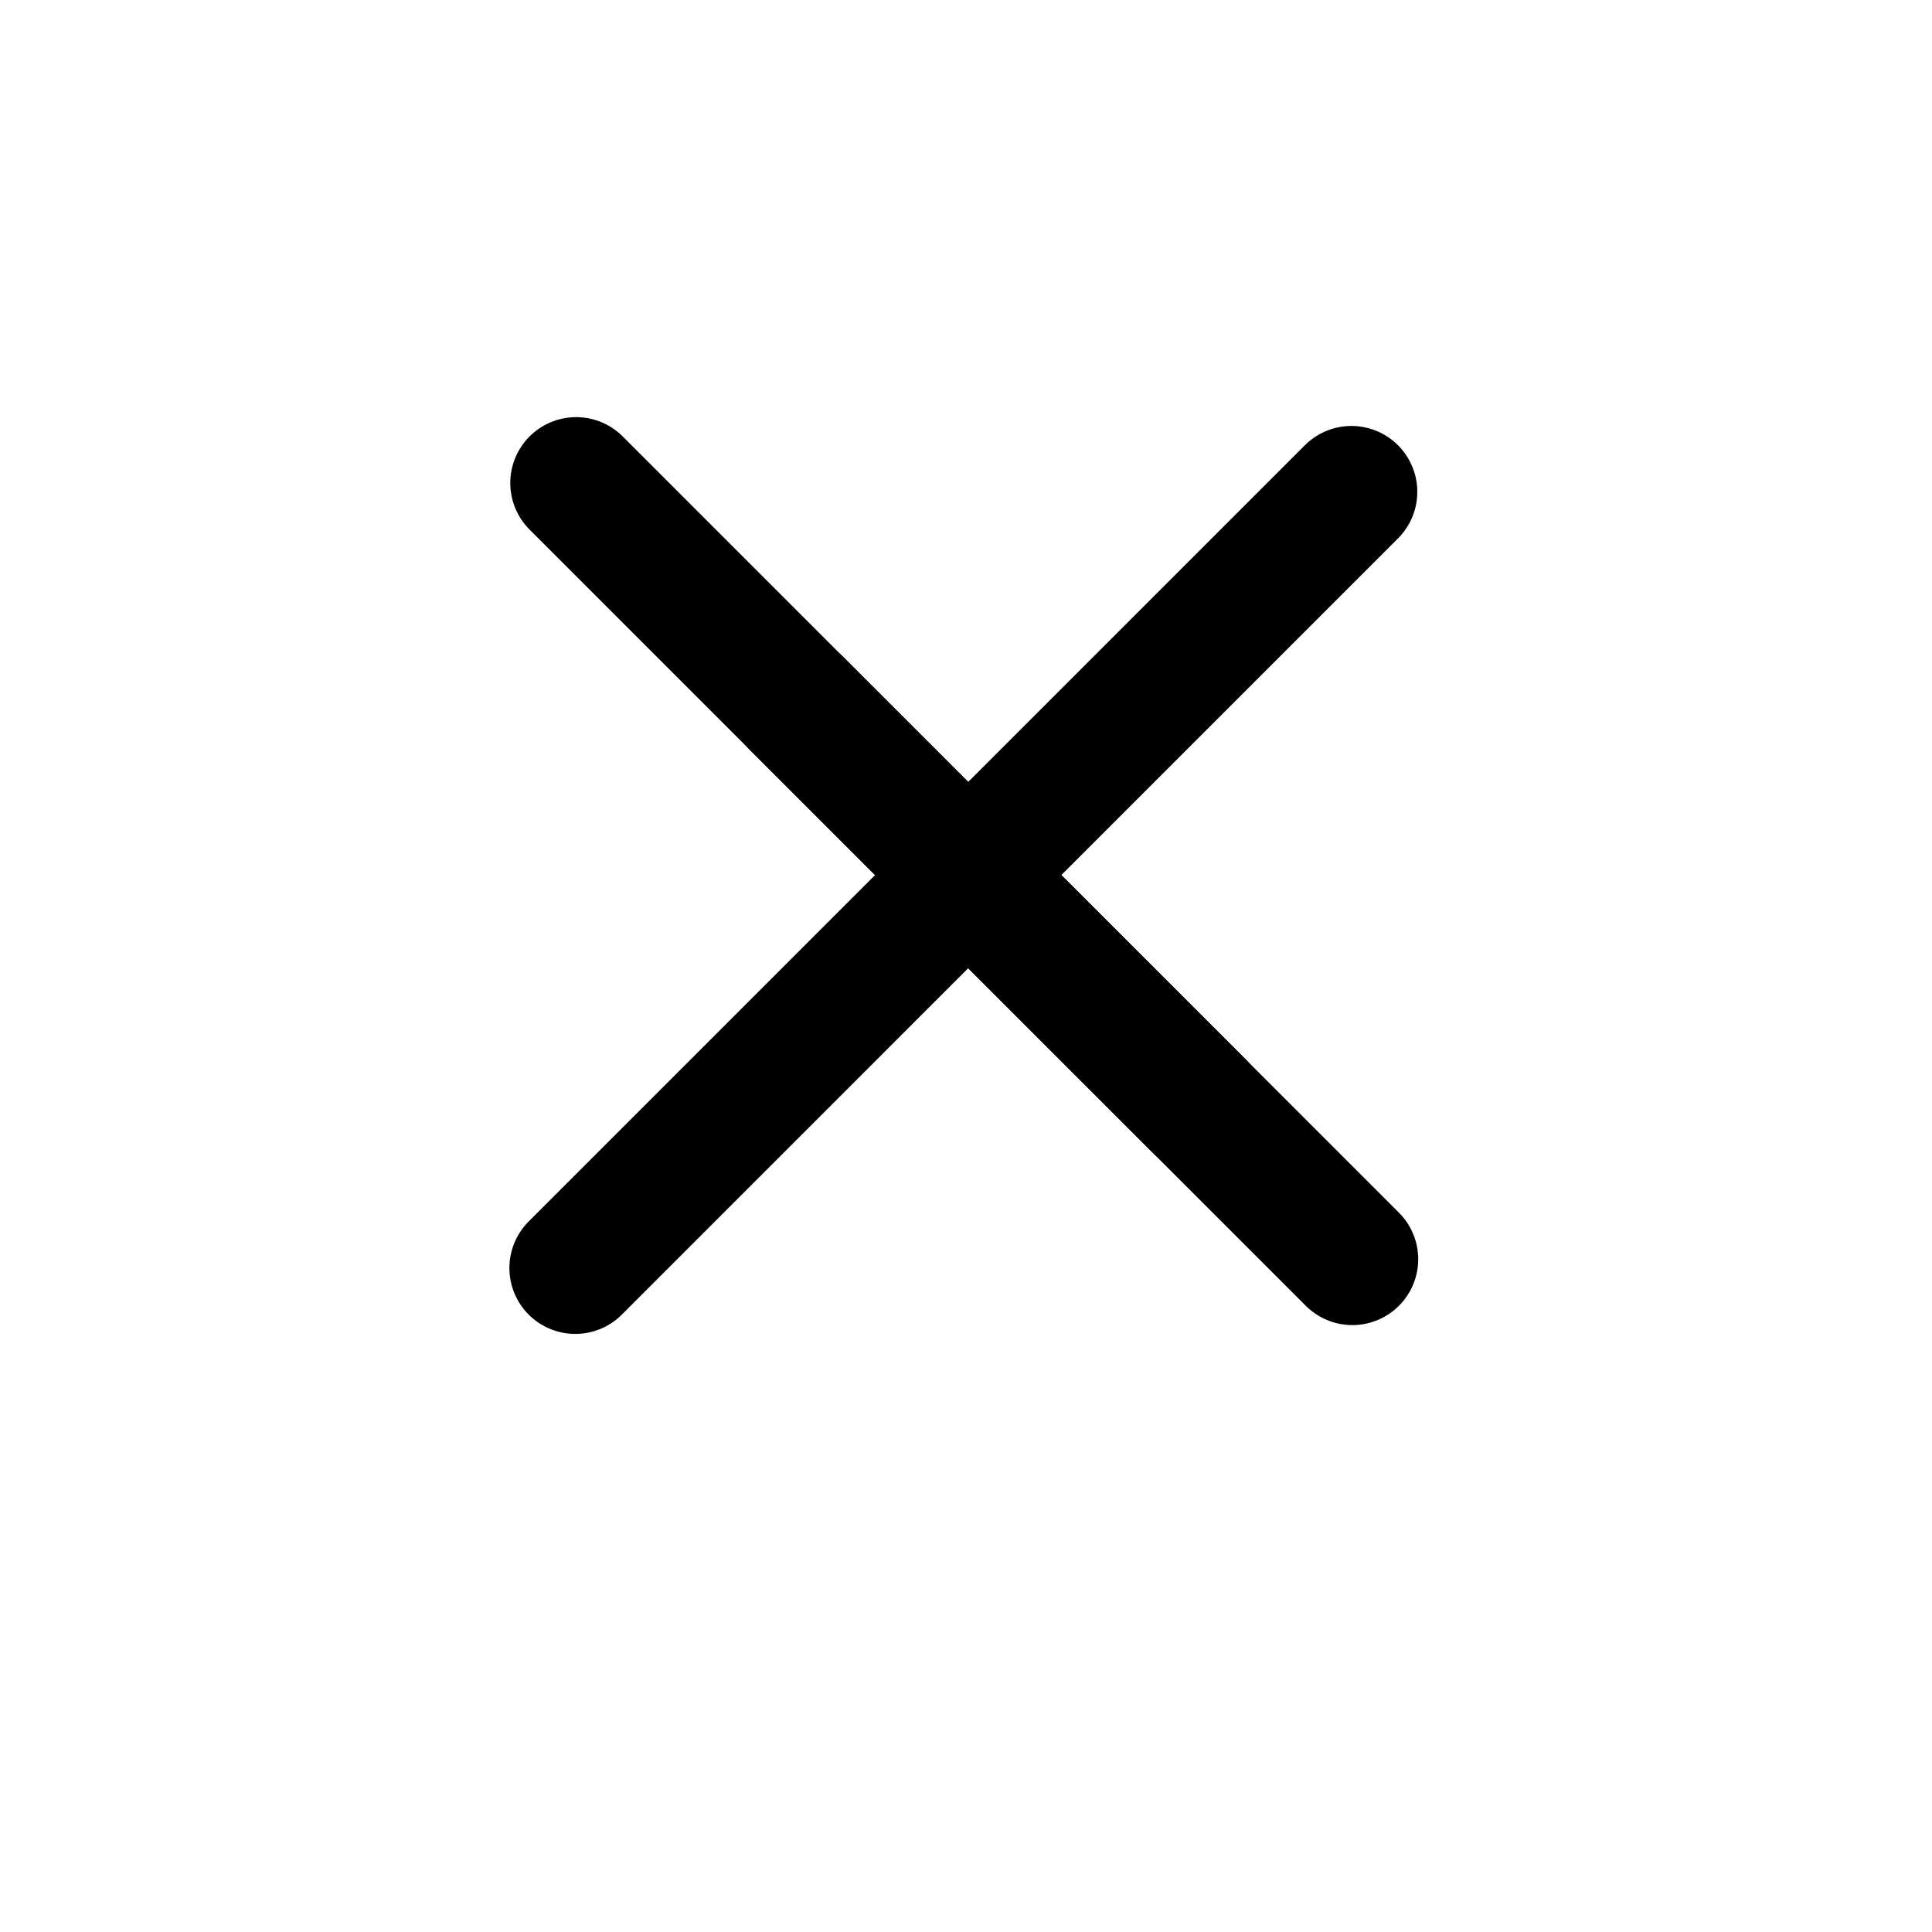 <svg width="44" height="44" viewBox="0 0 44 44" fill="none" xmlns="http://www.w3.org/2000/svg">
<rect width="44" height="44" fill="white"/>
<line x1="13.121" y1="11" x2="30.799" y2="28.678" stroke="black" stroke-width="3" stroke-linecap="round"/>
<line x1="18.121" y1="16" x2="27.314" y2="25.192" stroke="black" stroke-width="3" stroke-linecap="round"/>
<line x1="13.101" y1="28.879" x2="30.778" y2="11.201" stroke="black" stroke-width="3" stroke-linecap="round"/>
</svg>
